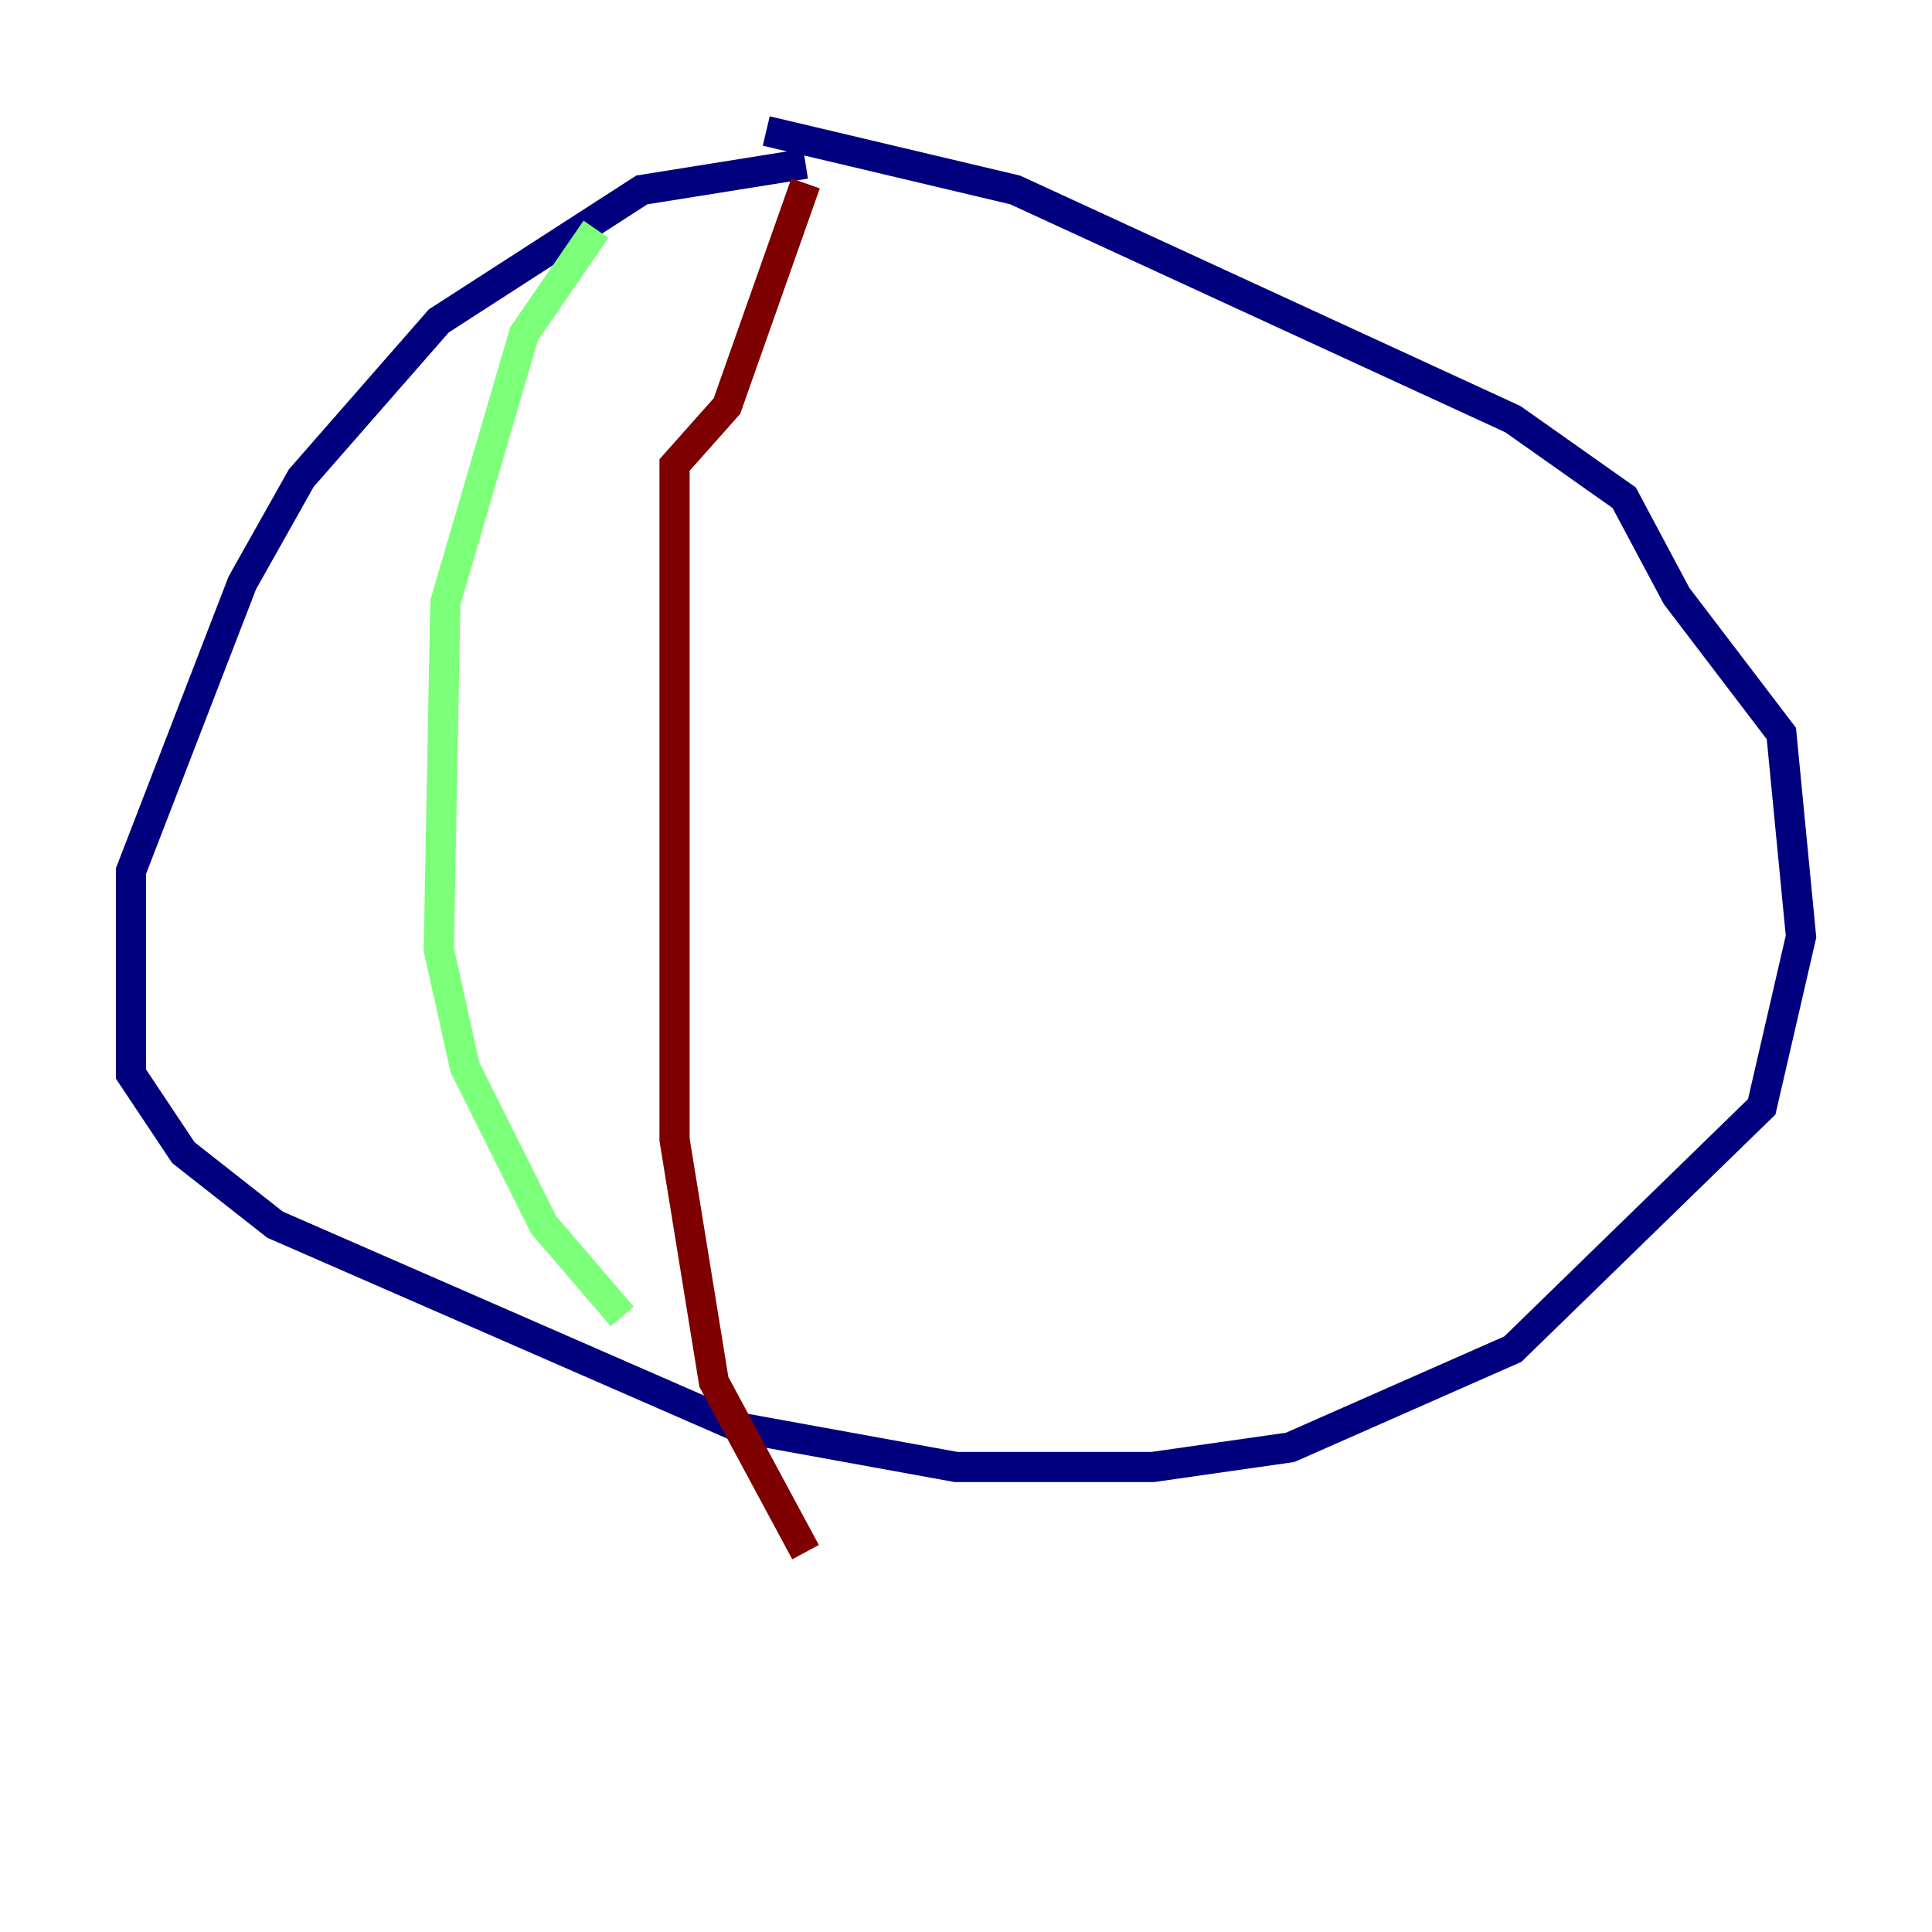 <?xml version="1.0" encoding="utf-8" ?>
<svg baseProfile="tiny" height="128" version="1.2" viewBox="0,0,128,128" width="128" xmlns="http://www.w3.org/2000/svg" xmlns:ev="http://www.w3.org/2001/xml-events" xmlns:xlink="http://www.w3.org/1999/xlink"><defs /><polyline fill="none" points="53.37,10.848 42.522,12.583 29.071,21.261 19.959,31.675 16.054,38.617 8.678,57.709 8.678,71.159 12.149,76.366 18.224,81.139 49.031,94.59 63.349,97.193 76.366,97.193 85.478,95.891 100.231,89.383 116.719,73.329 119.322,62.047 118.02,48.597 111.078,39.485 107.607,32.976 100.231,27.77 67.254,12.583 50.766,8.678" stroke="#00007f" stroke-width="2" /><polyline fill="none" points="39.485,15.186 34.712,22.129 29.505,39.919 29.071,62.915 30.807,70.725 36.014,81.139 41.22,87.214" stroke="#7cff79" stroke-width="2" /><polyline fill="none" points="53.37,12.149 48.163,26.902 44.691,30.807 44.691,75.498 47.295,91.552 53.37,102.834" stroke="#7f0000" stroke-width="2" /></svg>